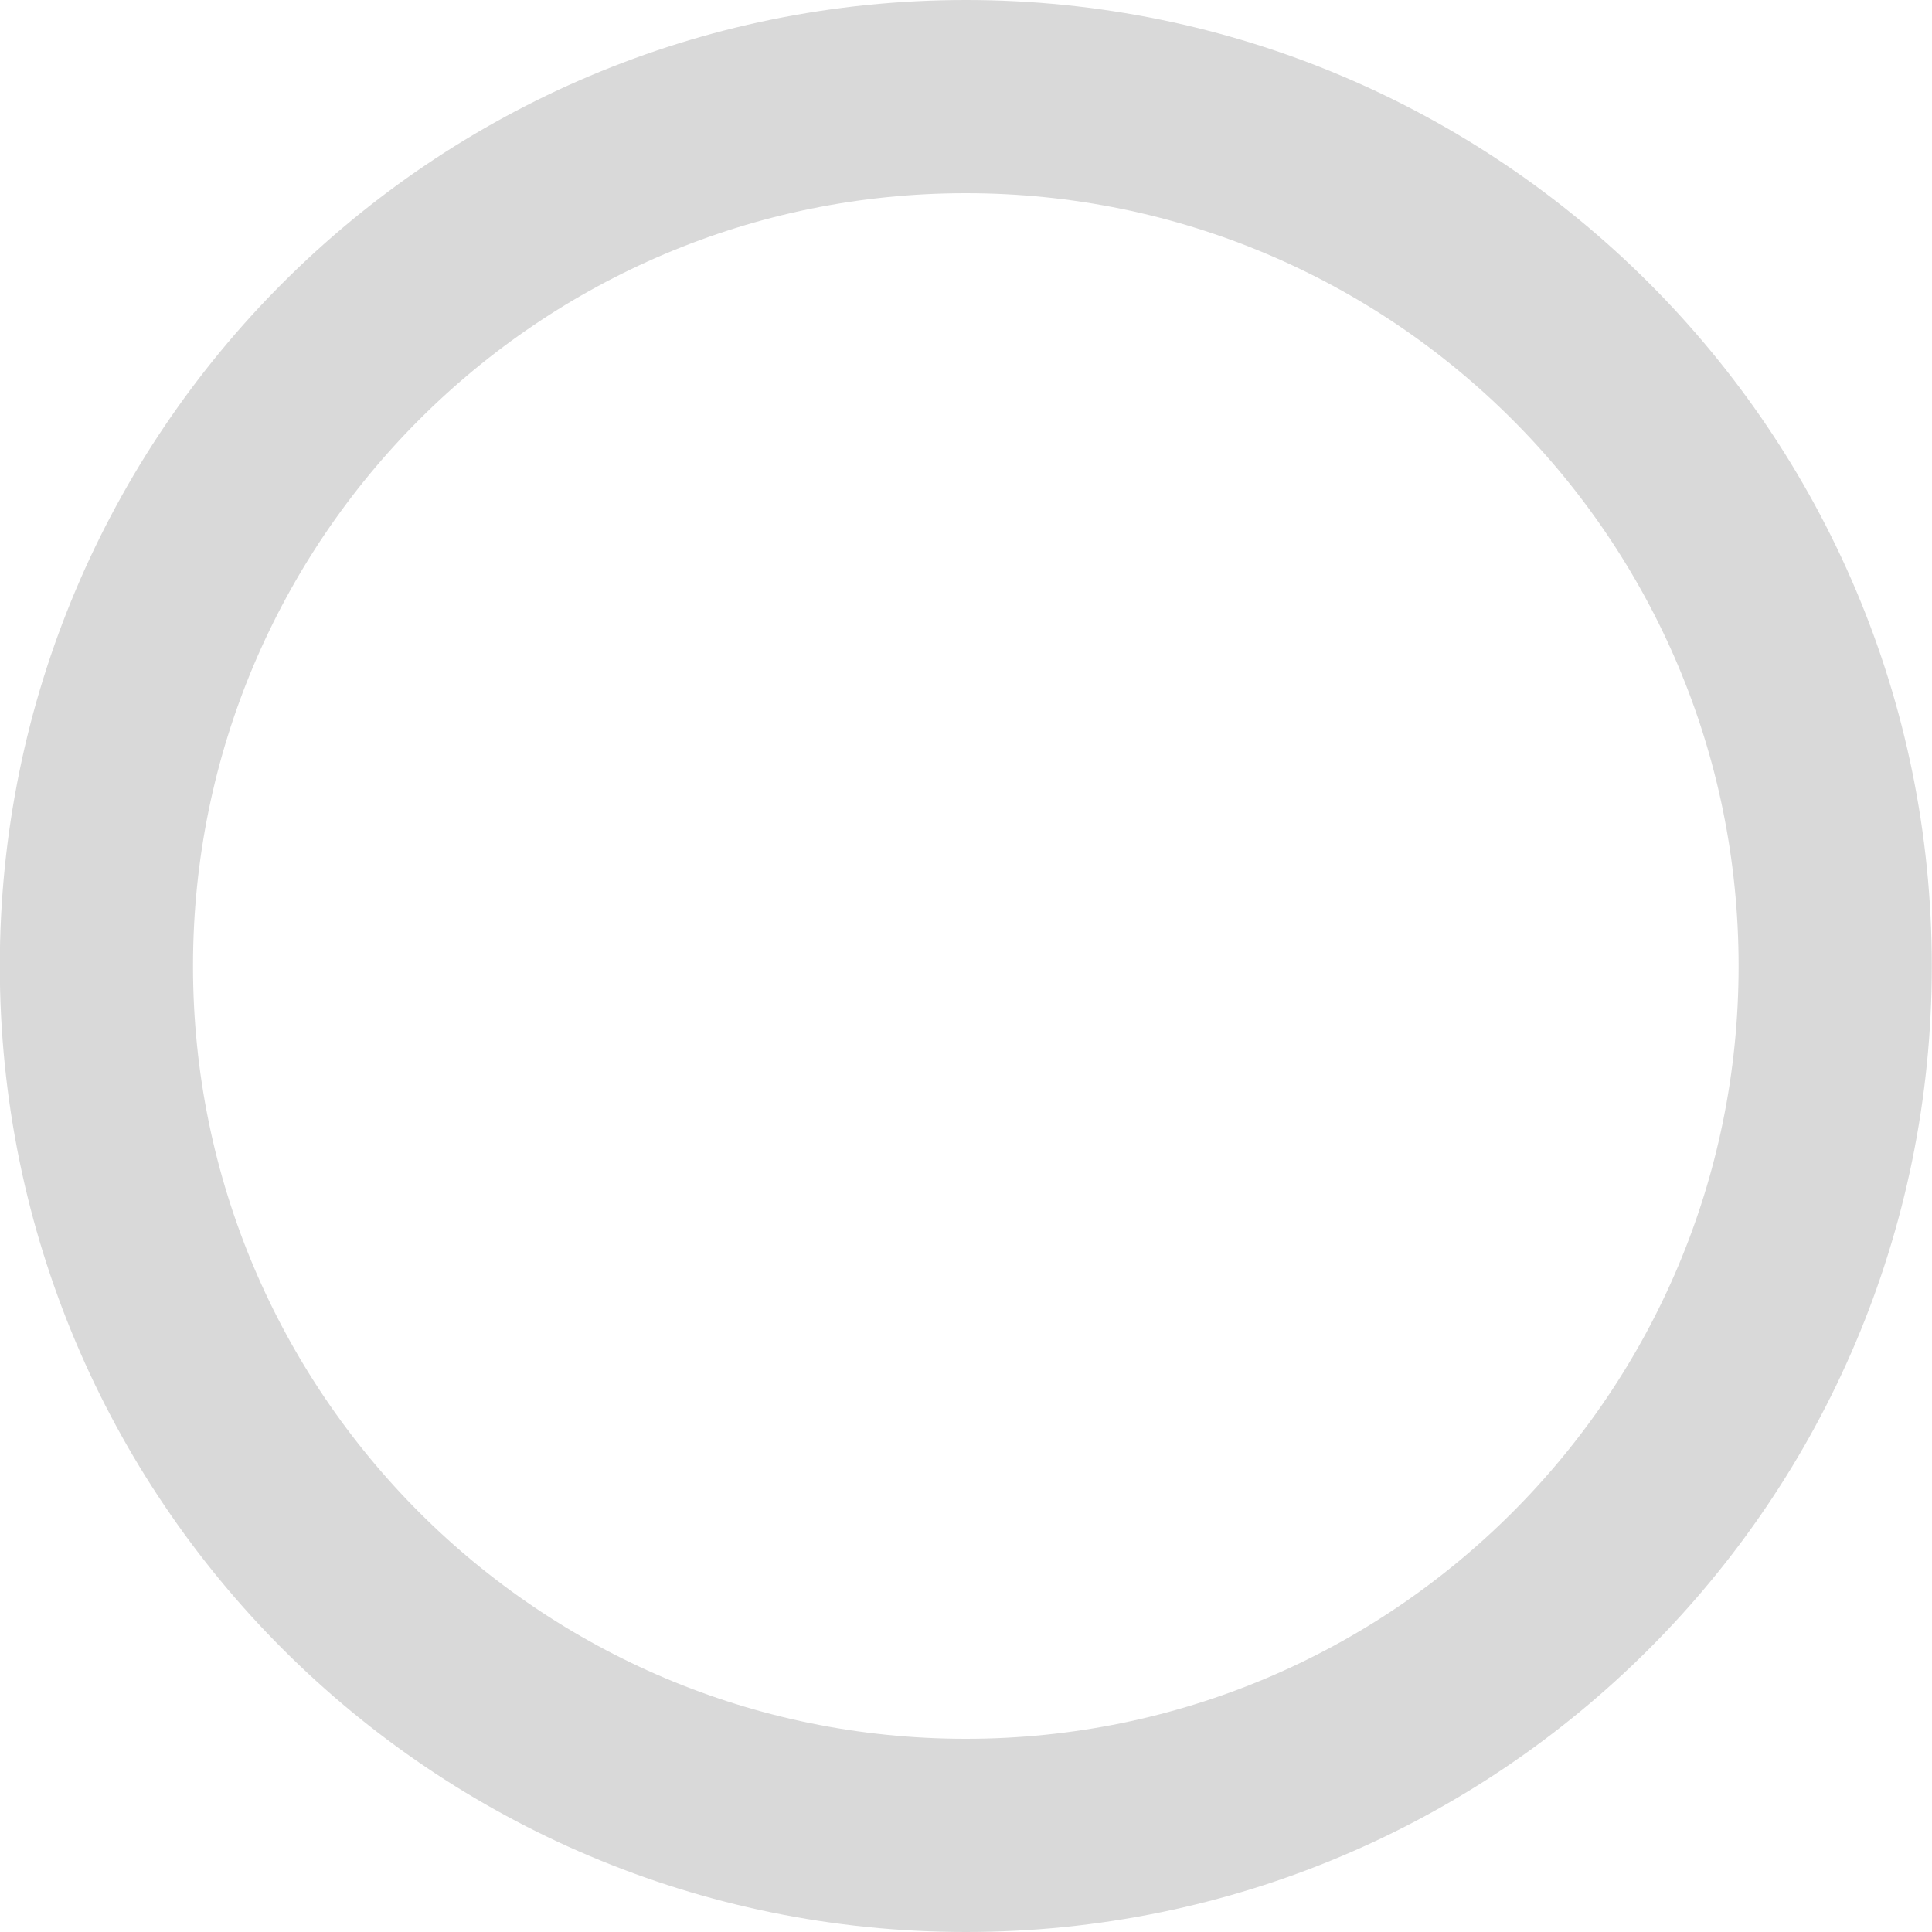 <svg width="20" height="20" viewBox="0 0 20 20" fill="none" xmlns="http://www.w3.org/2000/svg">
<path d="M9.998 19C14.969 19 18.998 14.971 18.998 10C18.998 5.029 14.969 1 9.998 1C5.027 1 0.998 5.029 0.998 10C0.998 14.971 5.027 19 9.998 19Z" stroke="#D9D9D9" stroke-width="2"/>
</svg>
